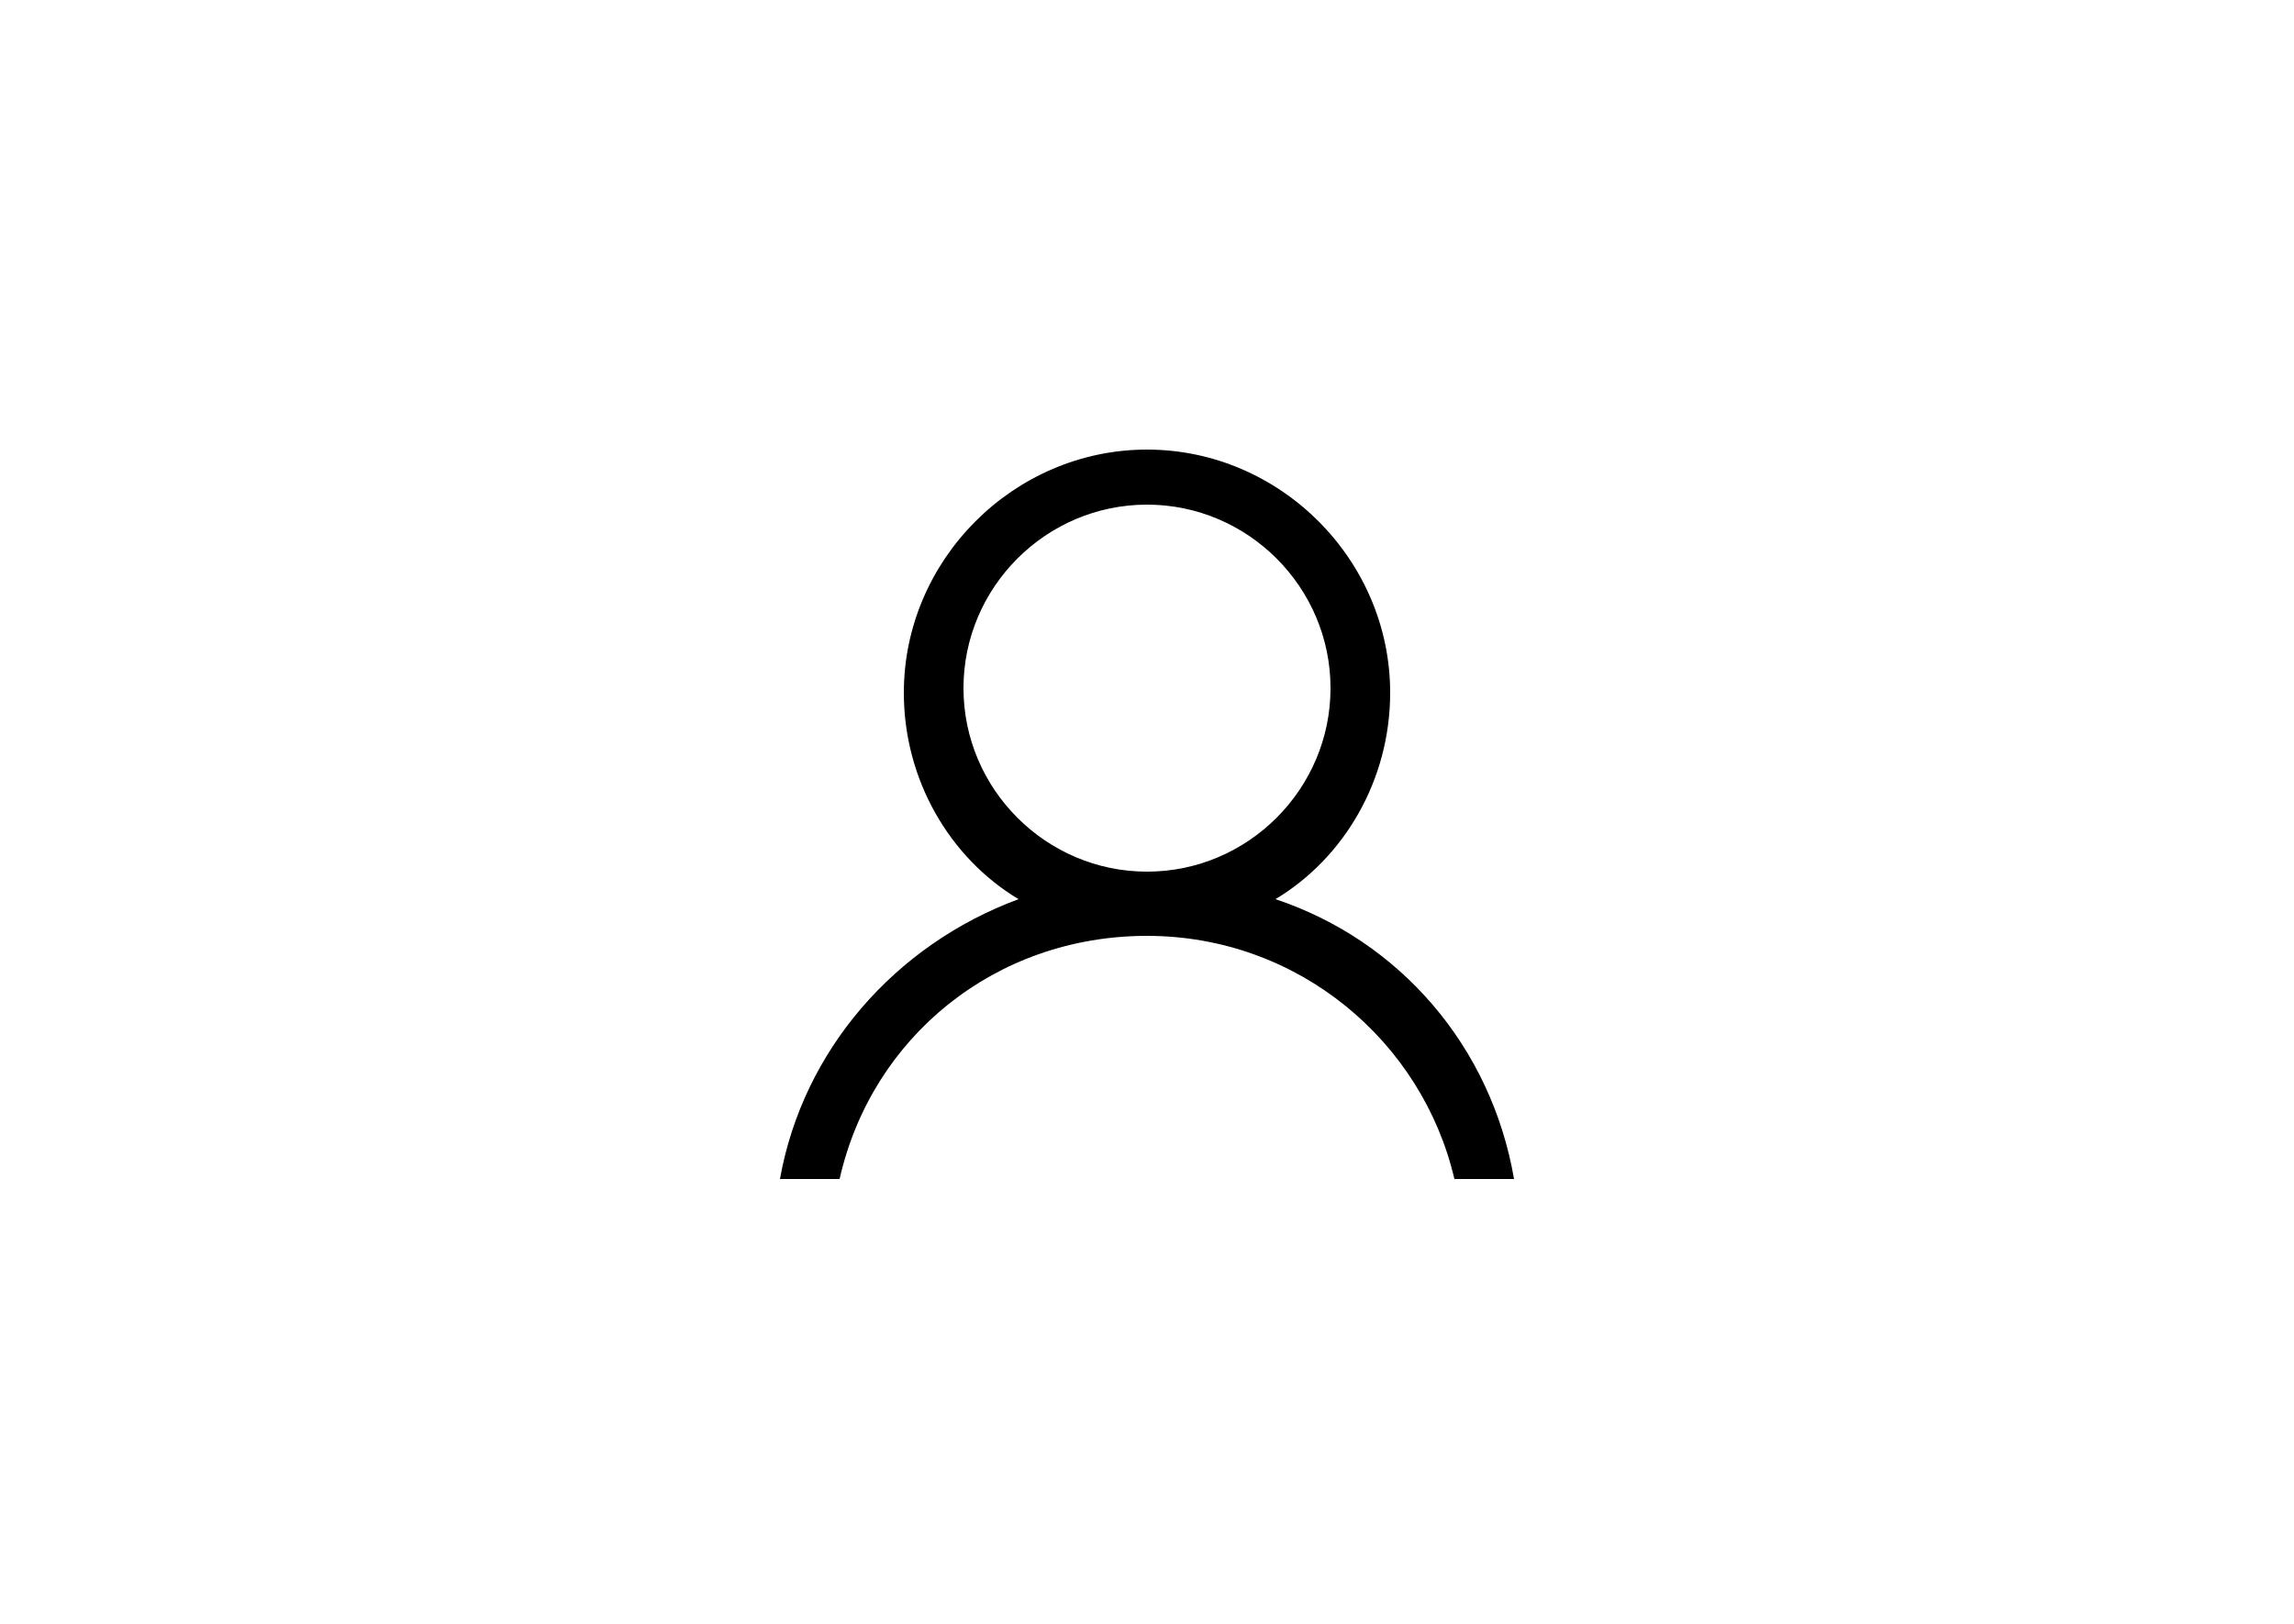 <?xml version="1.0" encoding="utf-8"?>
<!-- Generator: Adobe Illustrator 18.0.0, SVG Export Plug-In . SVG Version: 6.00 Build 0)  -->
<!DOCTYPE svg PUBLIC "-//W3C//DTD SVG 1.1//EN" "http://www.w3.org/Graphics/SVG/1.1/DTD/svg11.dtd">
<svg version="1.1" id="Layer_1" xmlns="http://www.w3.org/2000/svg" xmlns:xlink="http://www.w3.org/1999/xlink" x="0px" y="0px"
	 viewBox="0 0 50 35.4" enable-background="new 0 0 50 35.4" xml:space="preserve">
<g>
	<g>
		<path d="M27.8,19.6c1.5-0.9,2.5-2.6,2.5-4.5c0-2.9-2.4-5.3-5.3-5.3s-5.3,2.4-5.3,5.3c0,1.9,1,3.6,2.5,4.5c-2.7,1-4.7,3.3-5.2,6.1
			h1.3c0.7-3.1,3.4-5.3,6.7-5.3s6,2.3,6.7,5.3H33C32.5,22.8,30.5,20.5,27.8,19.6z M21,15c0-2.2,1.8-4,4-4s4,1.8,4,4s-1.8,4-4,4
			S21,17.2,21,15z"/>
	</g>
</g>
</svg>
